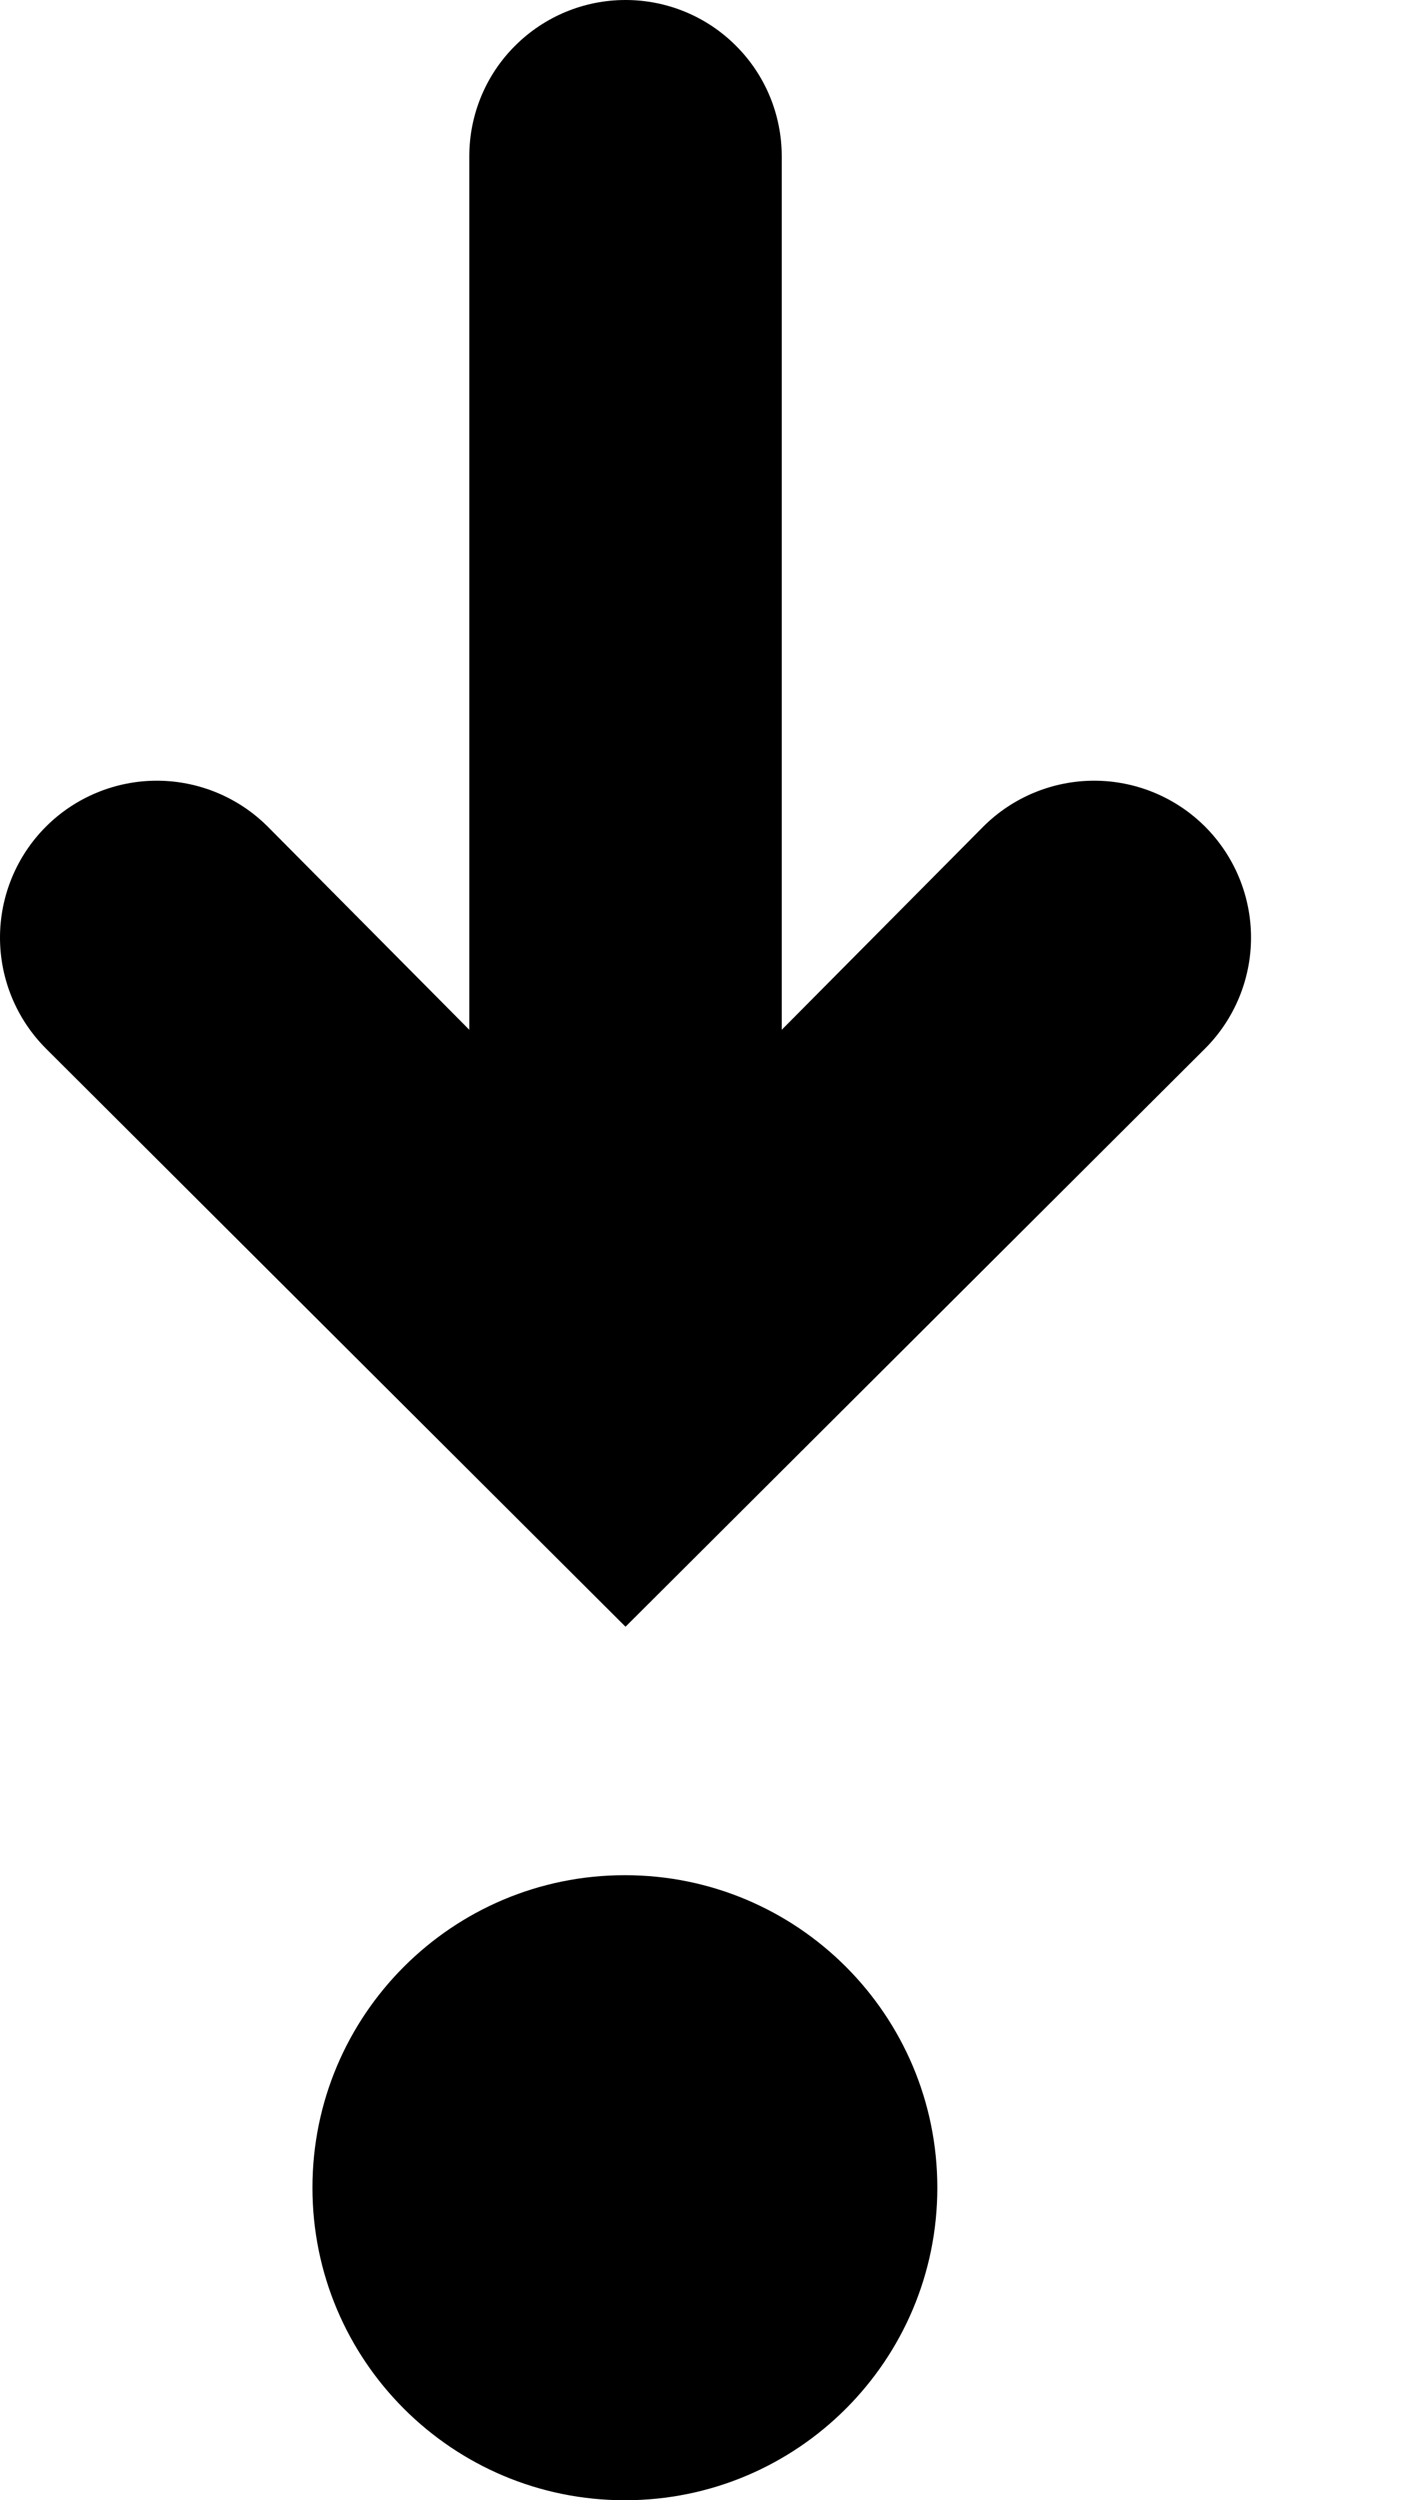 <svg width="9" height="16" viewBox="0 0 9 16" fill="none" xmlns="http://www.w3.org/2000/svg">
<path d="M4 16C5.105 16 6 15.105 6 14C6 12.895 5.105 12 4 12C2.895 12 2 12.895 2 14C2 15.105 2.895 16 4 16Z" fill="black"/>
<path d="M4.004 0C4.269 0 4.524 0.105 4.711 0.293C4.899 0.48 5.004 0.735 5.004 1V6.59L6.294 5.29C6.482 5.102 6.738 4.996 7.004 4.996C7.27 4.996 7.526 5.102 7.714 5.29C7.902 5.478 8.008 5.734 8.008 6C8.008 6.266 7.902 6.522 7.714 6.71L4.004 10.41L0.294 6.71C0.106 6.522 0 6.266 0 6C0 5.734 0.106 5.478 0.294 5.29C0.482 5.102 0.738 4.996 1.004 4.996C1.27 4.996 1.526 5.102 1.714 5.29L3.004 6.59V1C3.004 0.735 3.109 0.48 3.297 0.293C3.485 0.105 3.739 0 4.004 0Z" fill="black"/>
</svg>
